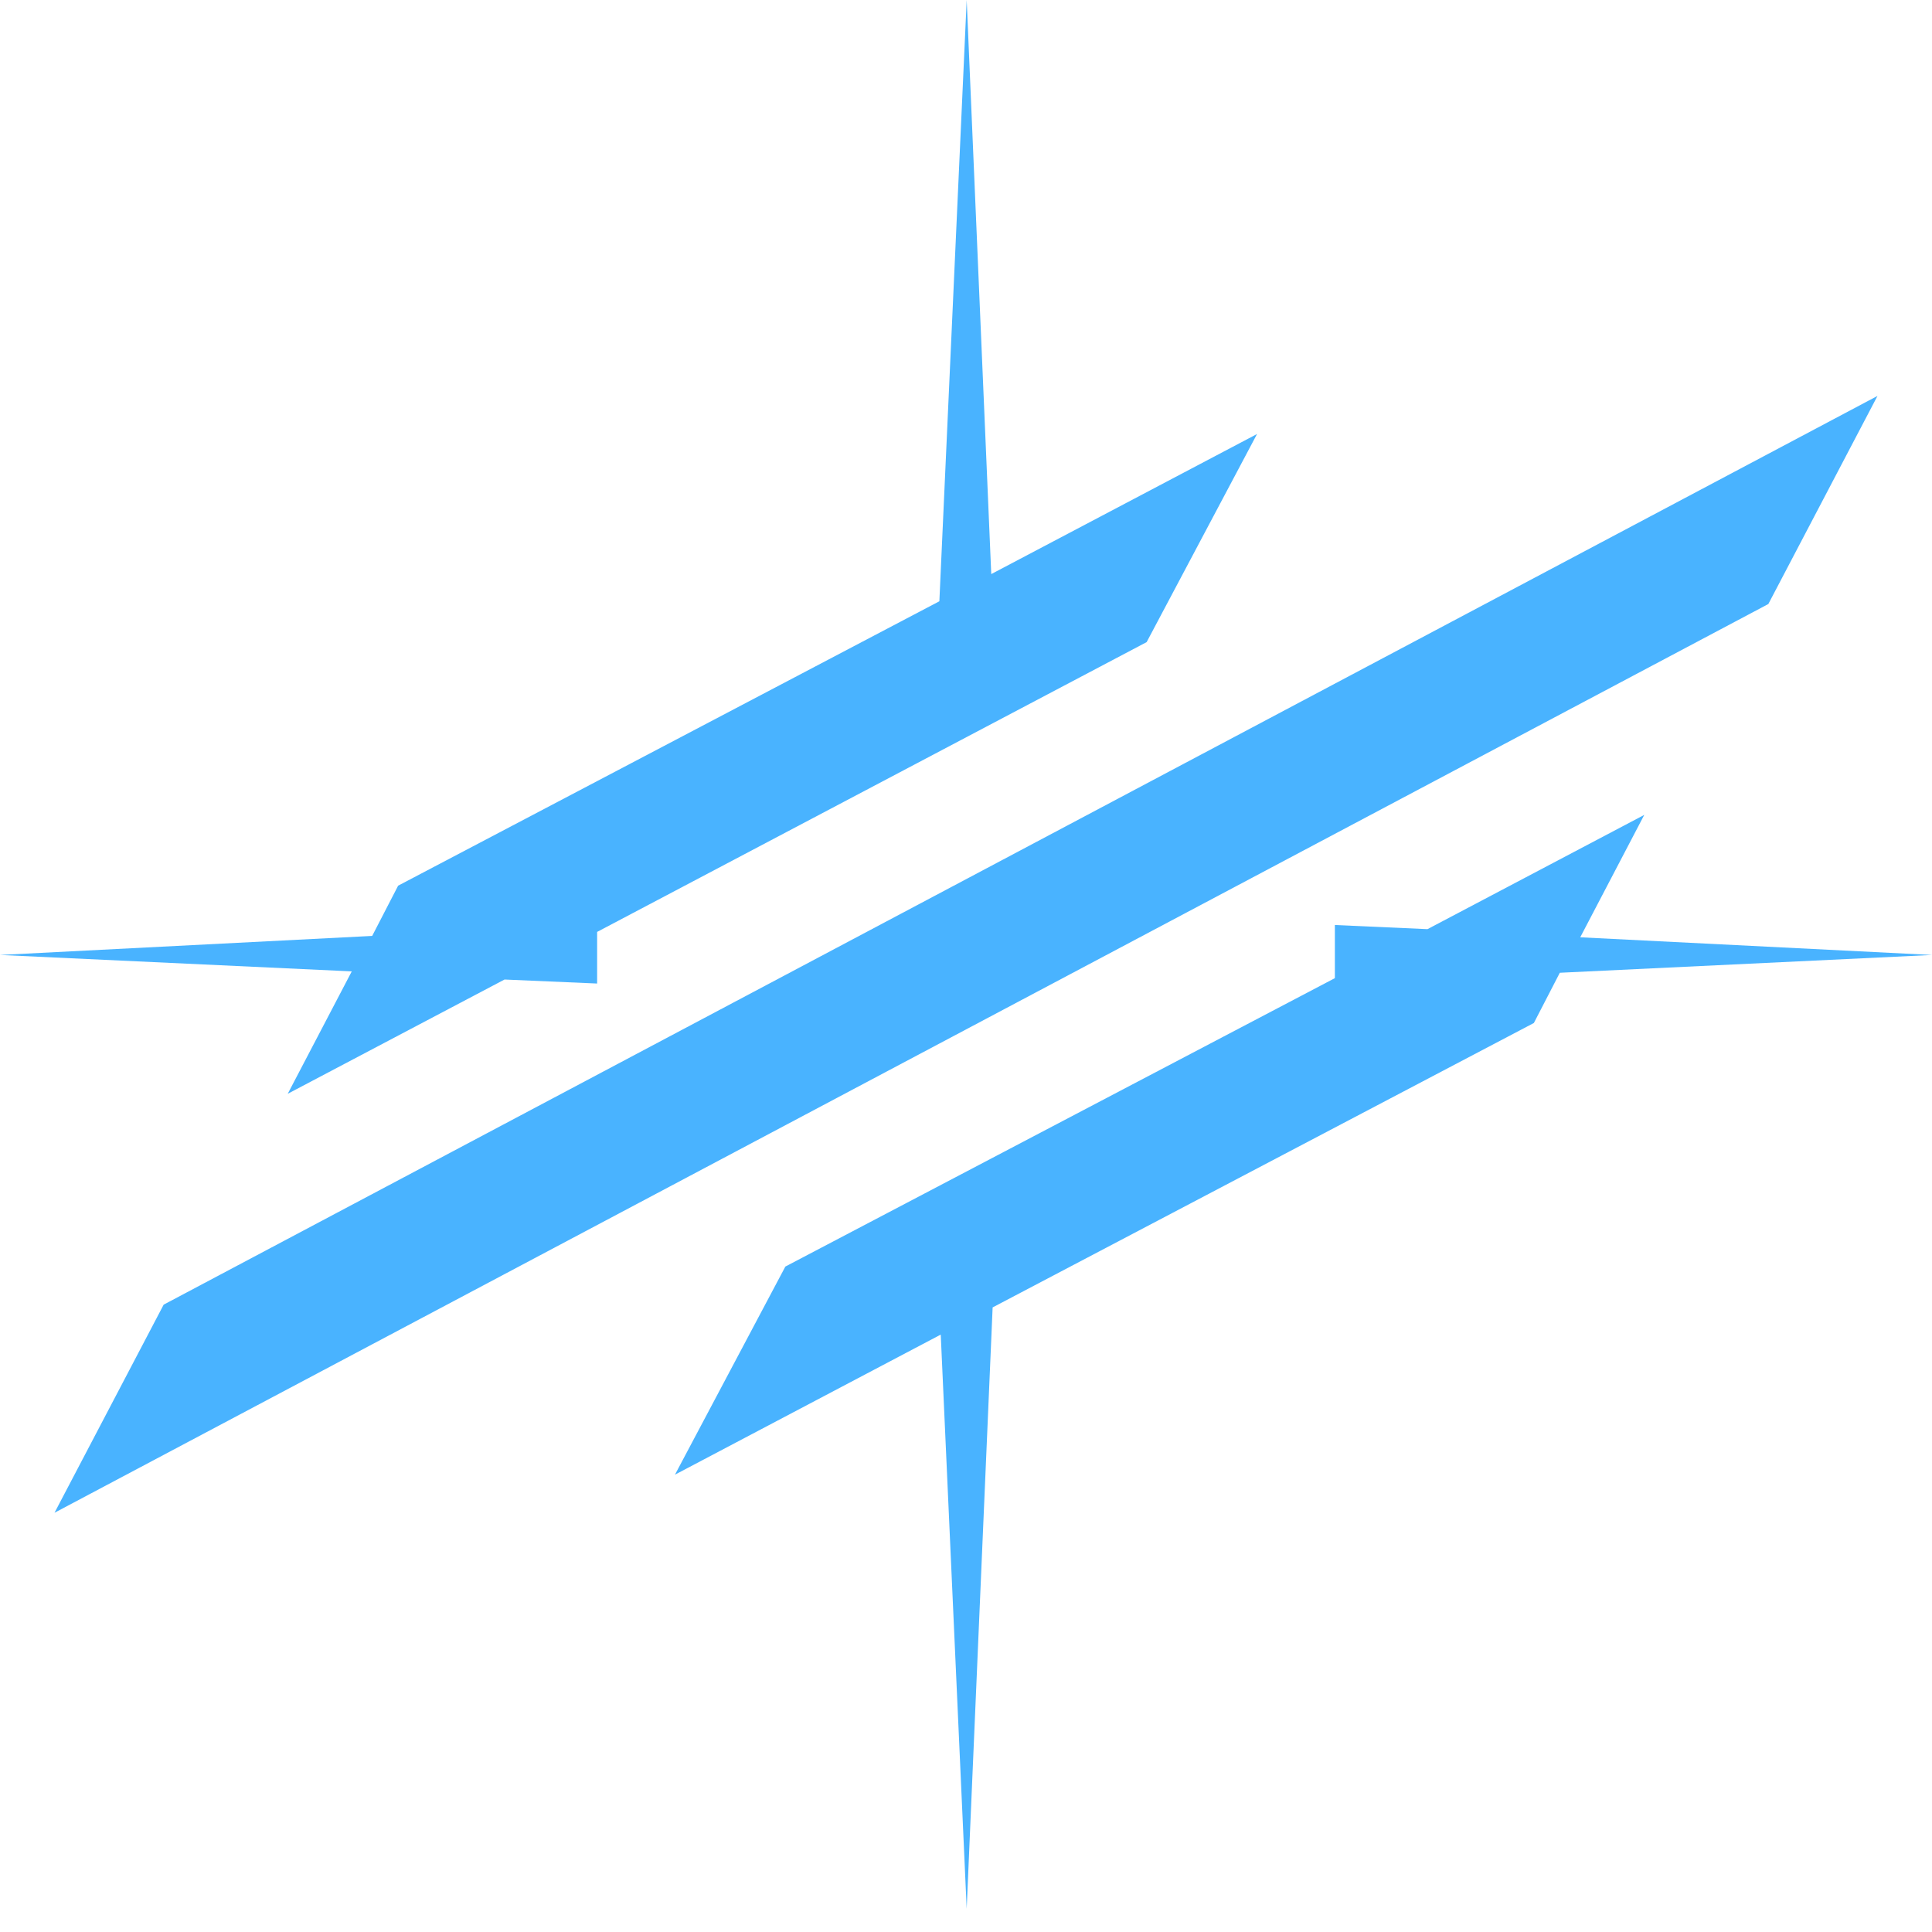 <svg width="14" height="14" viewBox="0 0 14 14" fill="none" xmlns="http://www.w3.org/2000/svg">
<path d="M12.814 4.377L0.395 10.962L1.186 9.454L13.605 2.869L12.814 4.377Z" fill="#49B3FF"/>
<path d="M9.109 3.145L7.183 4.16L7.005 0L6.807 4.357L2.885 6.418L2.697 6.782L0 6.92L2.549 7.039L2.085 7.926L3.656 7.098L4.327 7.127V6.753L8.309 4.653L9.109 3.145Z" fill="#49B3FF"/>
<path d="M11.303 7.049L14 6.92L11.451 6.792L11.915 5.905L10.344 6.733L9.673 6.703V7.088L5.691 9.178L4.891 10.686L6.817 9.671L7.005 13.831L7.193 9.474L11.115 7.413L11.303 7.049Z" fill="#49B3FF"/>
</svg>
